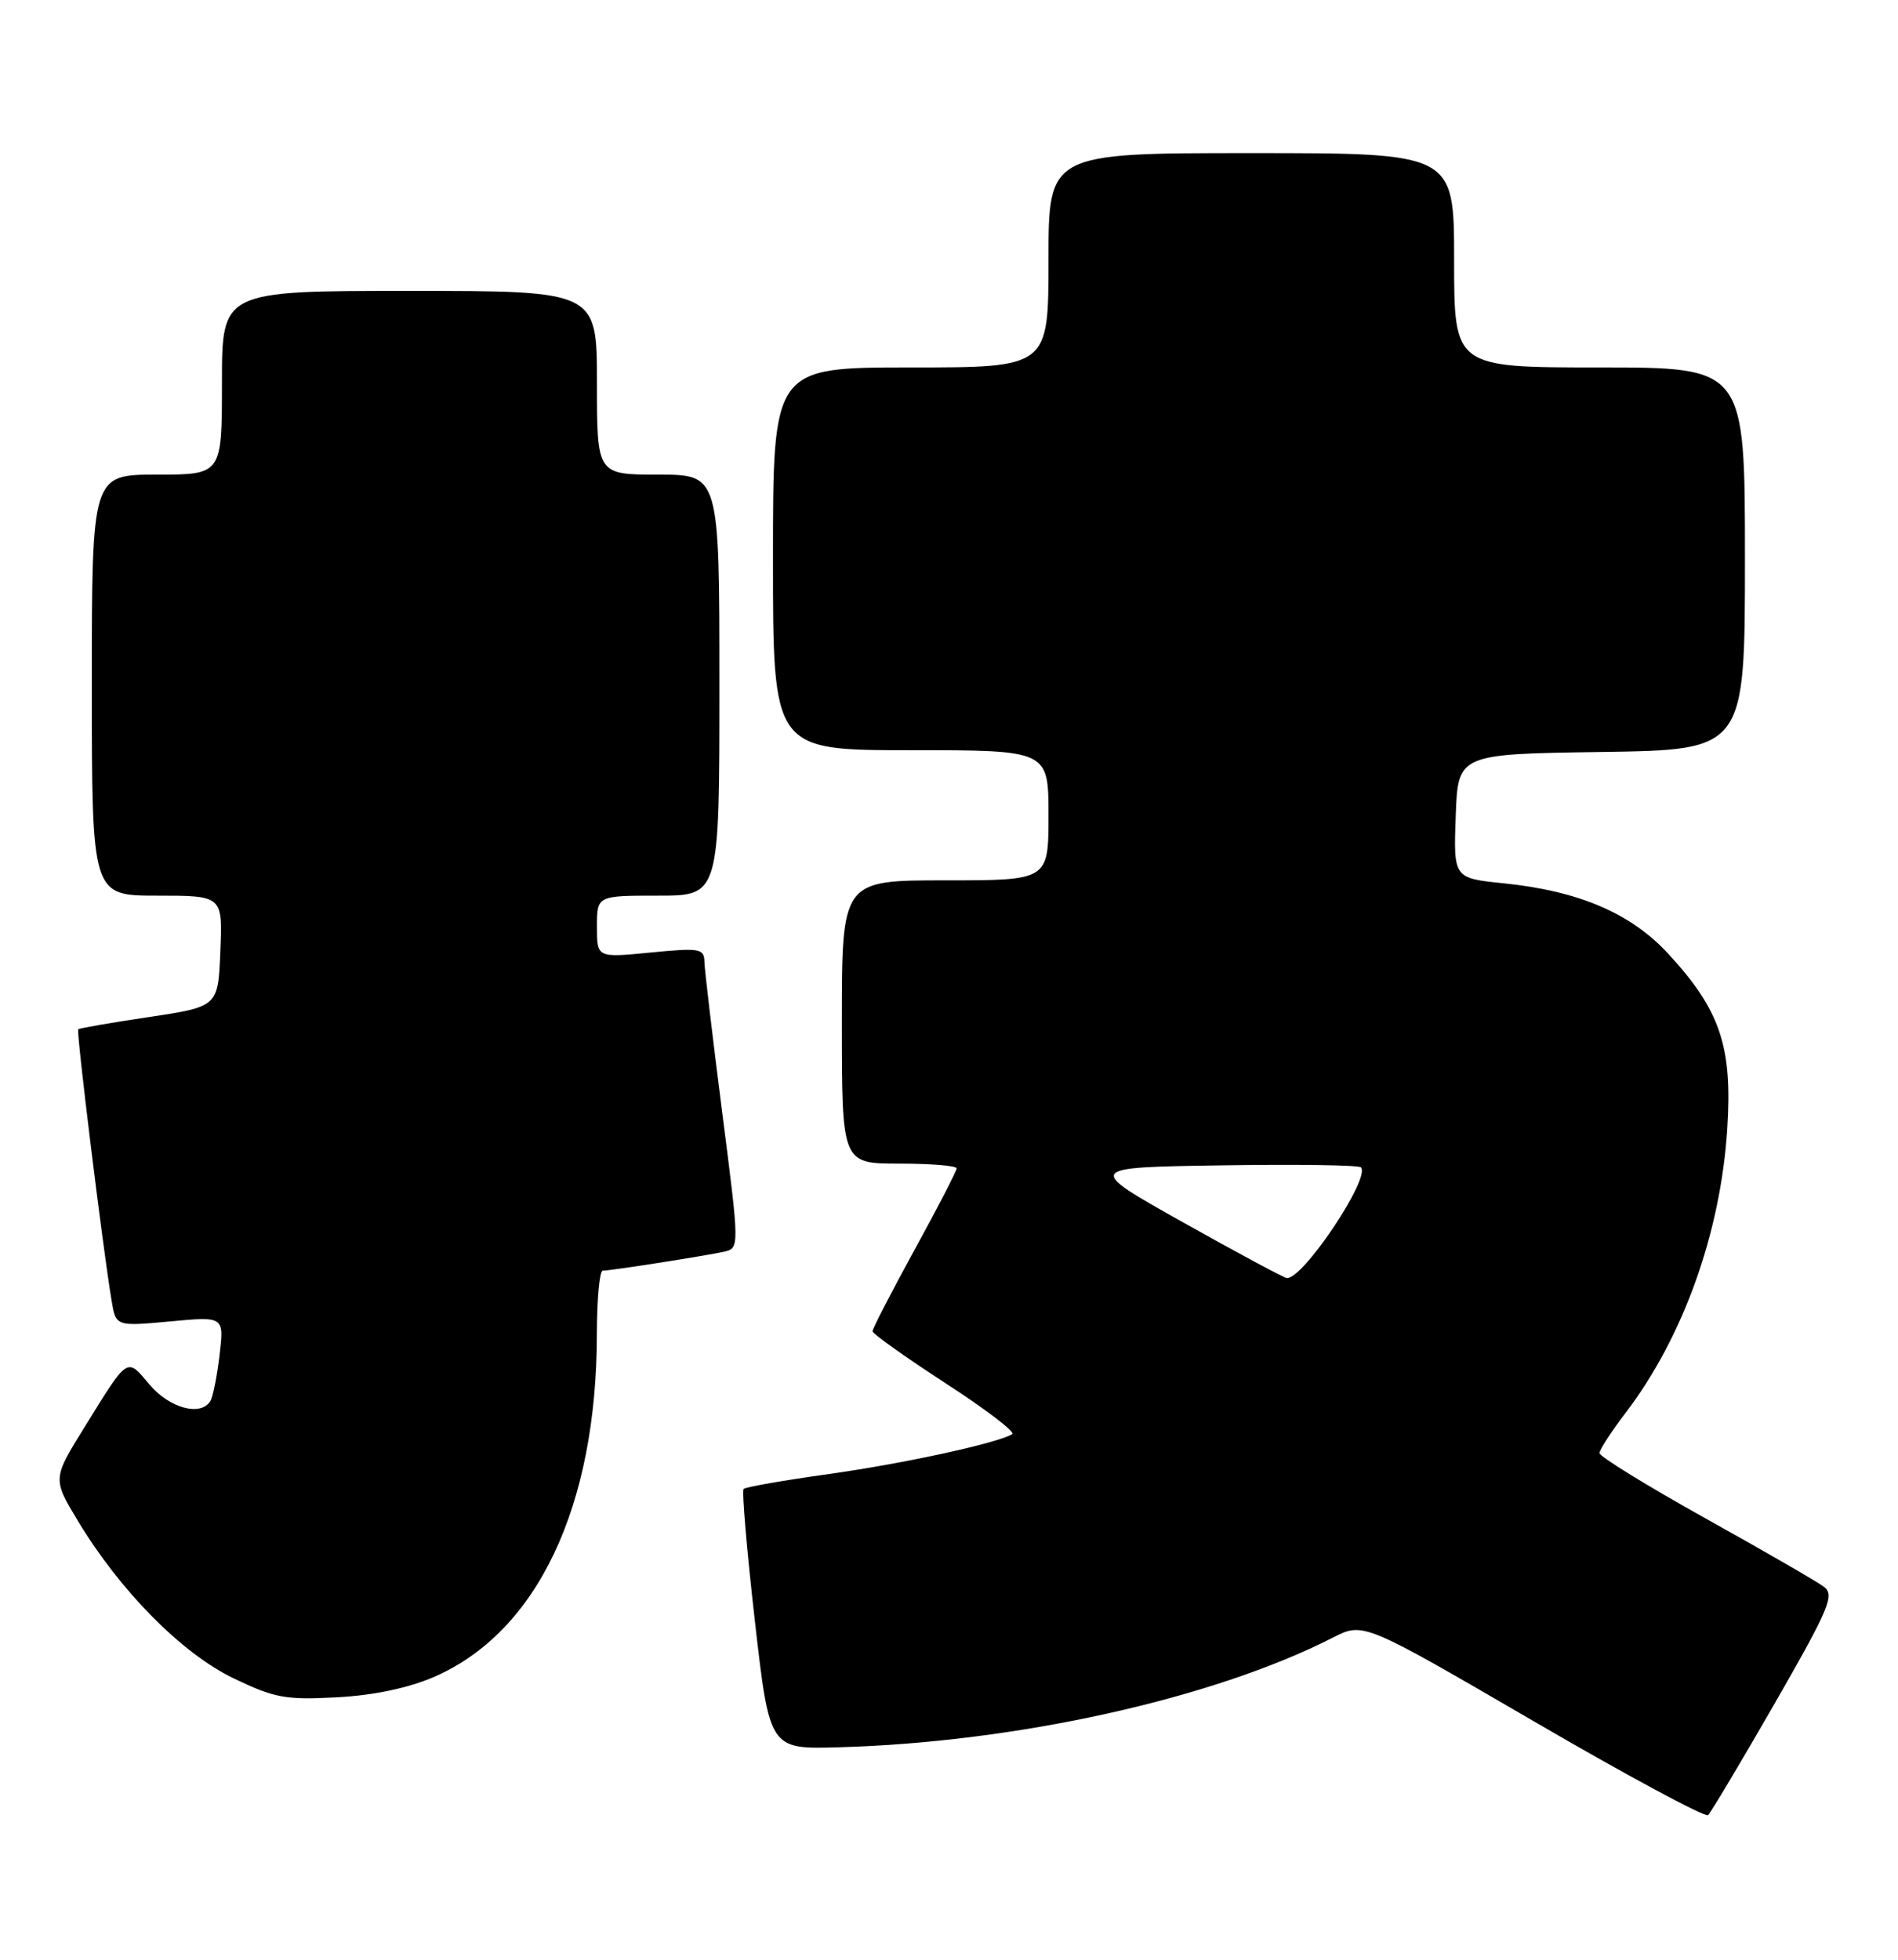 <?xml version="1.0" encoding="UTF-8" standalone="no"?>
<!DOCTYPE svg PUBLIC "-//W3C//DTD SVG 1.1//EN" "http://www.w3.org/Graphics/SVG/1.1/DTD/svg11.dtd" >
<svg xmlns="http://www.w3.org/2000/svg" xmlns:xlink="http://www.w3.org/1999/xlink" version="1.1" viewBox="0 0 248 256">
 <g >
 <path fill="currentColor"
d=" M 231.90 222.50 C 239.04 210.06 239.75 208.36 238.32 207.28 C 237.43 206.61 230.47 202.59 222.85 198.35 C 215.23 194.10 209.00 190.27 209.00 189.82 C 209.00 189.38 210.53 187.01 212.41 184.56 C 219.93 174.69 224.83 161.02 225.69 147.45 C 226.38 136.71 224.78 131.97 218.00 124.61 C 213.10 119.30 206.34 116.40 196.51 115.39 C 189.92 114.72 189.92 114.72 190.21 106.61 C 190.50 98.50 190.50 98.50 209.25 98.23 C 228.00 97.96 228.00 97.96 228.00 72.98 C 228.00 48.00 228.00 48.00 209.00 48.00 C 190.00 48.00 190.00 48.00 190.00 34.00 C 190.00 20.00 190.00 20.00 163.50 20.00 C 137.00 20.00 137.00 20.00 137.00 34.00 C 137.00 48.00 137.00 48.00 119.00 48.00 C 101.00 48.00 101.00 48.00 101.00 73.00 C 101.00 98.00 101.00 98.00 119.00 98.00 C 137.00 98.00 137.00 98.00 137.00 106.50 C 137.00 115.00 137.00 115.00 123.50 115.00 C 110.00 115.00 110.00 115.00 110.00 133.50 C 110.00 152.00 110.00 152.00 117.50 152.00 C 121.62 152.00 125.00 152.28 125.00 152.62 C 125.00 152.96 122.53 157.75 119.50 163.26 C 116.48 168.78 114.00 173.57 114.01 173.90 C 114.01 174.23 118.30 177.28 123.53 180.68 C 128.77 184.07 132.70 187.07 132.26 187.34 C 130.36 188.51 118.17 191.17 108.33 192.55 C 102.44 193.37 97.41 194.25 97.17 194.50 C 96.92 194.75 97.58 202.50 98.63 211.72 C 100.55 228.50 100.55 228.50 109.52 228.25 C 132.79 227.61 158.50 221.91 174.16 213.92 C 178.14 211.89 178.14 211.89 200.32 224.80 C 212.52 231.91 222.81 237.44 223.18 237.11 C 223.55 236.77 227.47 230.20 231.90 222.50 Z  M 56.73 219.05 C 70.20 213.19 77.97 196.82 77.99 174.25 C 78.00 169.71 78.34 166.00 78.75 165.99 C 79.86 165.98 92.17 164.05 94.57 163.52 C 96.64 163.05 96.64 163.05 94.36 145.28 C 93.11 135.50 92.06 126.65 92.04 125.62 C 92.00 123.90 91.42 123.80 85.00 124.43 C 78.00 125.12 78.00 125.12 78.00 121.06 C 78.00 117.00 78.00 117.00 86.00 117.00 C 94.00 117.00 94.00 117.00 94.00 89.50 C 94.00 62.00 94.00 62.00 86.00 62.00 C 78.00 62.00 78.00 62.00 78.00 50.00 C 78.00 38.00 78.00 38.00 53.50 38.00 C 29.00 38.00 29.00 38.00 29.00 50.00 C 29.00 62.00 29.00 62.00 20.50 62.00 C 12.00 62.00 12.00 62.00 12.00 89.50 C 12.00 117.00 12.00 117.00 20.54 117.00 C 29.09 117.00 29.09 117.00 28.79 124.25 C 28.50 131.50 28.50 131.50 19.50 132.85 C 14.55 133.59 10.37 134.31 10.22 134.46 C 9.95 134.72 13.41 162.88 14.58 169.89 C 15.14 173.27 15.14 173.27 22.21 172.62 C 29.28 171.96 29.28 171.96 28.69 177.00 C 28.36 179.78 27.82 182.49 27.49 183.02 C 26.22 185.07 22.14 183.95 19.53 180.86 C 16.54 177.30 16.80 177.13 11.10 186.34 C 6.86 193.17 6.86 193.17 10.18 198.68 C 15.69 207.82 23.73 215.95 30.46 219.21 C 35.86 221.81 37.30 222.08 44.00 221.72 C 48.85 221.46 53.35 220.51 56.73 219.05 Z  M 154.64 159.71 C 141.79 152.50 141.79 152.50 159.54 152.23 C 169.30 152.08 177.53 152.19 177.82 152.49 C 179.15 153.81 170.27 167.10 168.15 166.96 C 167.79 166.94 161.71 163.67 154.64 159.71 Z "/>
</g>
</svg>